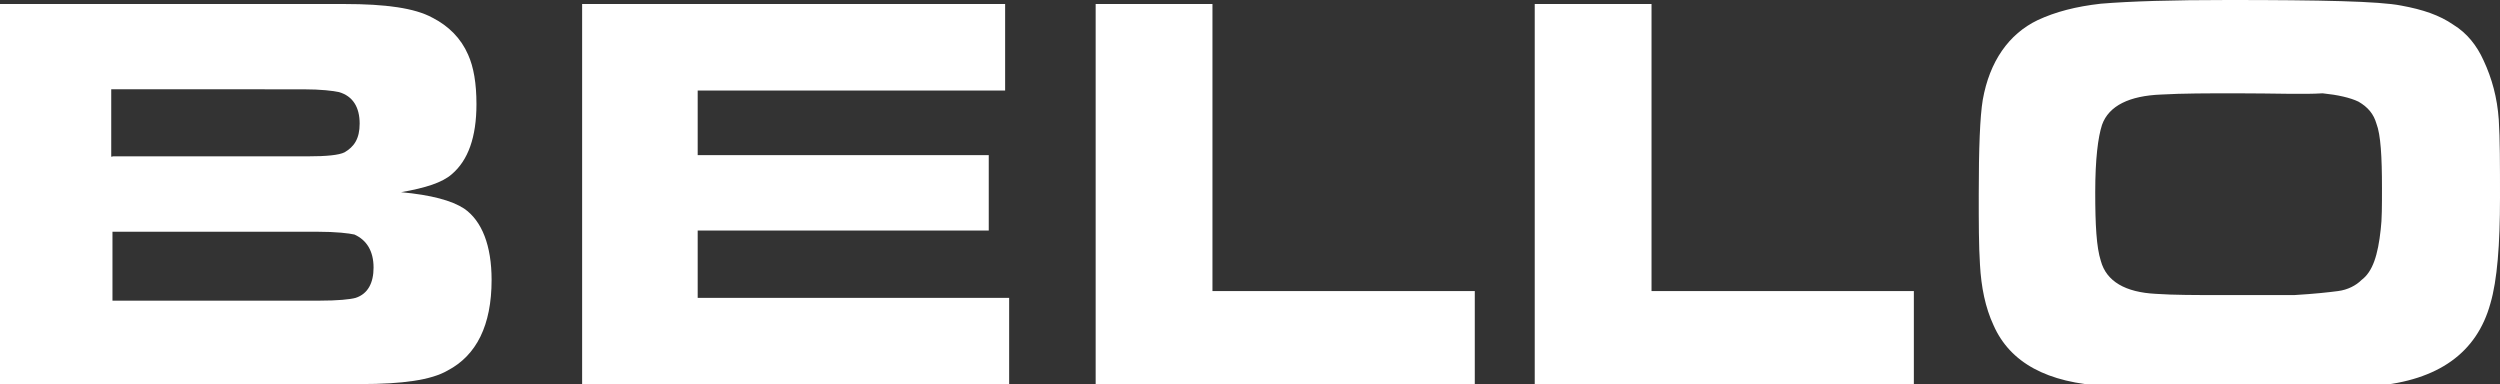 <?xml version="1.0" encoding="utf-8"?>
<!-- Generator: Adobe Illustrator 18.0.0, SVG Export Plug-In . SVG Version: 6.00 Build 0)  -->
<!DOCTYPE svg PUBLIC "-//W3C//DTD SVG 1.1//EN" "http://www.w3.org/Graphics/SVG/1.1/DTD/svg11.dtd">
<svg version="1.1" id="Layer_1" xmlns="http://www.w3.org/2000/svg" xmlns:xlink="http://www.w3.org/1999/xlink" x="0px" y="0px"
	 viewBox="16.4 234.8 809.1 124.4" enable-background="new 16.4 234.8 809.1 124.4" xml:space="preserve">
<rect x="16.4" y="234.8" width="809.1" height="124.4" fill="#333333" stroke="none"/>
<g>
	<g>
		<path fill="#FFFFFF" d="M16.4,359.6V236.1h111.5c13.3,0,22.7,1.3,28.4,4.4c5.3,2.7,9.3,6.7,11.6,12c1.8,4,2.7,9.3,2.7,16
			c0,10.7-2.7,18.2-8,22.7c-3.1,2.7-8.4,4.4-16.4,5.8c9.8,0.9,16.4,2.7,20.4,5.3c5.8,4,8.9,12,8.9,23.1c0,14.7-4.9,24.4-14.2,29.3
			c-5.3,3.1-14.7,4.4-28,4.4H16.4V359.6z M52.8,285.4h63.1c6.2,0,10.2-0.4,12-1.3c3.1-1.8,4.9-4.4,4.9-9.3c0-5.3-2.2-8.9-6.7-10.2
			c-1.8-0.4-5.8-0.9-11.6-0.9H52.4v21.8h0.4V285.4z M52.8,332.1h67.1c5.8,0,9.8-0.4,11.6-0.9c4-1.3,5.8-4.9,5.8-9.8
			c0-5.3-2.2-8.9-6.2-10.7c-1.8-0.4-5.8-0.9-12-0.9H52.8V332.1z"/>
		<path fill="#FFFFFF" d="M204.8,236.1h136.9v28h-99.5V285h94.2v24.4h-94.2v21.8H343v28H204.8V236.1z"/>
		<path fill="#FFFFFF" d="M371,359.6V236.1h37.8V329h84.9v30.7L371,359.6L371,359.6z"/>
		<path fill="#FFFFFF" d="M513.1,359.6V236.1h37.8V329h84.9v30.7L513.1,359.6L513.1,359.6z"/>
		<path fill="#FFFFFF" d="M737.5,234.8c30.2,0,48.9,0.4,56,1.8c7.1,1.3,12.4,3.1,16.9,6.2c4.4,2.7,7.6,6.7,9.8,11.6
			c2.7,5.8,4.4,12,4.9,19.1c0.4,6.2,0.4,14.7,0.4,25.3c0,15.1-0.9,26.7-3.1,34.2c-4.4,16-16.9,24.9-37.3,26.7
			c-9.3,0.9-24.4,0.9-45.3,0.9c-17.8,0-32-0.4-41.8-0.9c-19.1-0.9-31.1-7.6-36.4-19.6c-2.7-5.8-4-12.4-4.4-19.6
			c-0.4-6.2-0.4-13.8-0.4-22.7c0-15.1,0.4-25.3,1.3-30.7c2.2-12.4,8.4-21.3,17.8-25.8c5.8-2.7,12.4-4.4,20.4-5.3
			C706,235.2,719.3,234.8,737.5,234.8z M740.2,265c-9.3,0-17.3,0-24.4,0.4c-10.2,0.4-16.9,3.6-19.1,9.8c-1.3,4-2.2,11.1-2.2,21.8
			c0,10.7,0.4,17.8,1.8,22.2c1.8,6.7,8,10.2,17.8,10.7c5.8,0.4,12.9,0.4,21.3,0.4c11.1,0,19.1,0,23.5,0c6.7-0.4,11.1-0.9,14.2-1.3
			c3.1-0.4,5.8-1.8,7.6-3.6c3.6-2.7,5.3-8,6.2-16.4c0.4-3.1,0.4-7.6,0.4-13.3c0-10.2-0.4-17.3-1.8-20.9c-0.9-3.1-2.7-5.3-5.8-7.1
			c-2.7-1.3-6.7-2.2-11.6-2.7C762,265.4,752.6,265,740.2,265z"/>
	</g>
</g>
</svg>
